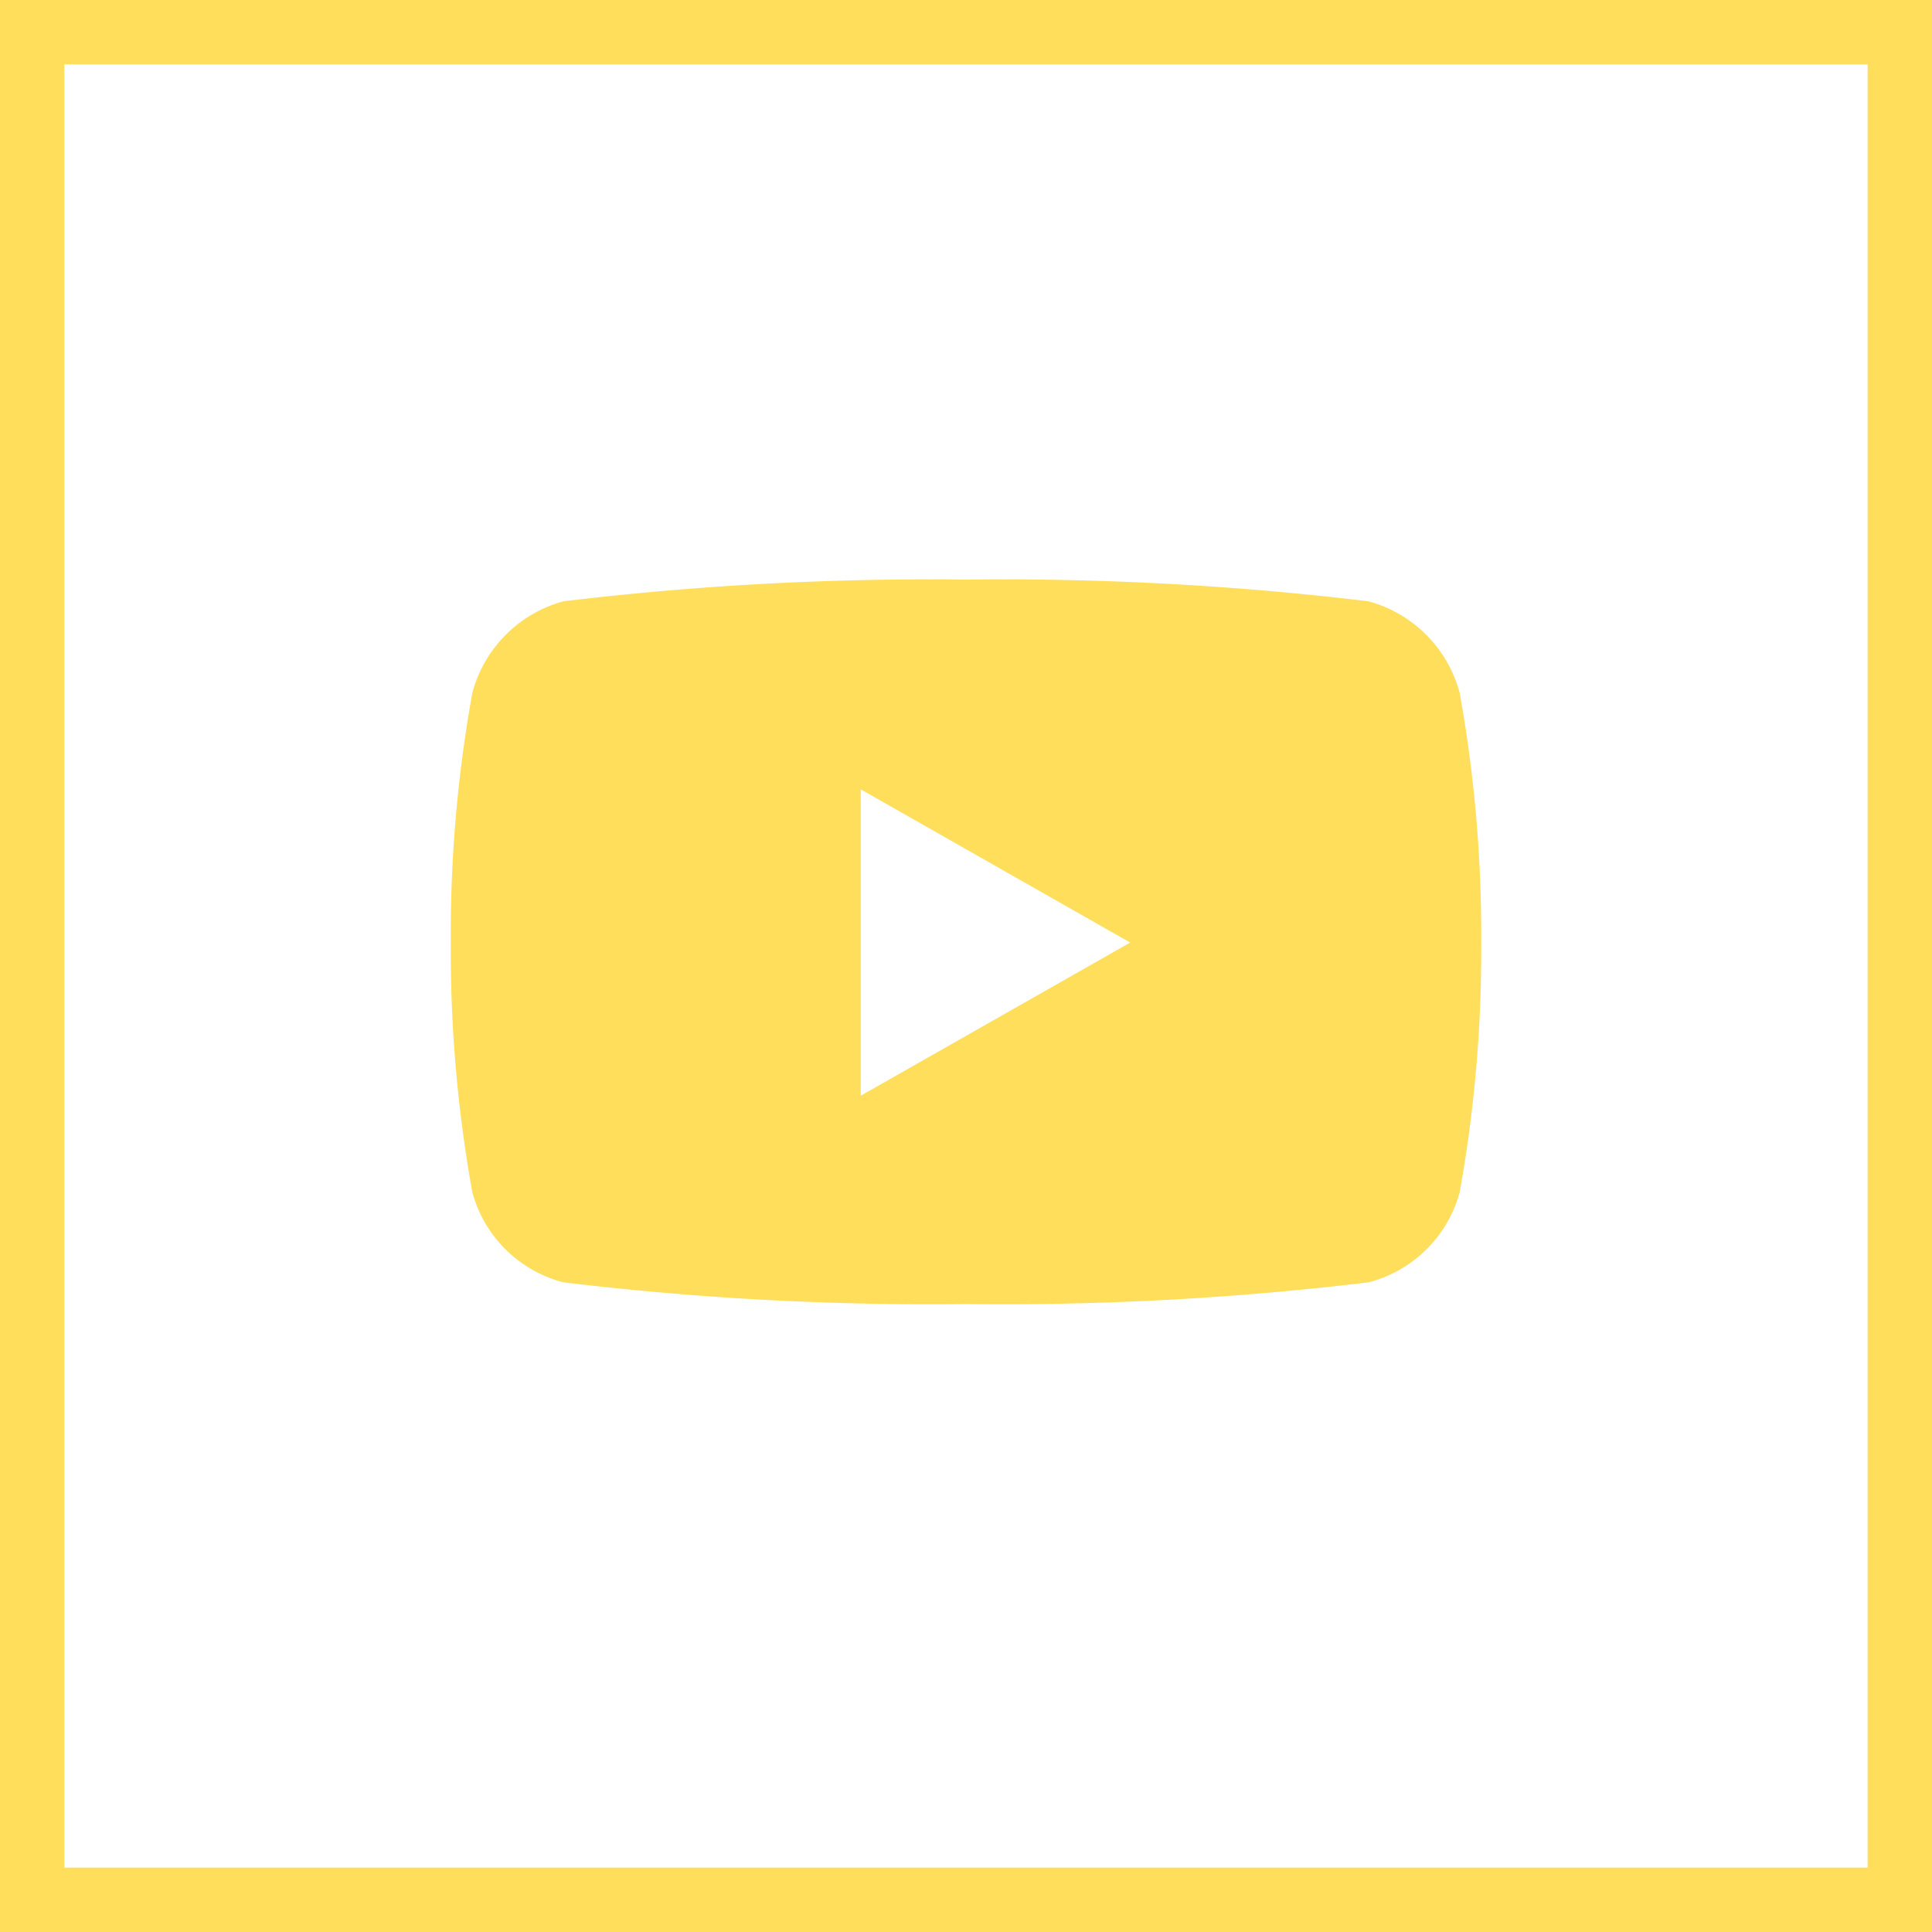 <svg xmlns="http://www.w3.org/2000/svg" width="30" height="30" viewBox="0 0 30 30">
  <g id="youtube-footer-icon" transform="translate(-696 -5407)">
    <path id="youtube" d="M16.716,6.26A2.01,2.01,0,0,0,15.3,4.837,47.51,47.51,0,0,0,9.05,4.5,47.511,47.511,0,0,0,2.8,4.837,2.01,2.01,0,0,0,1.384,6.26a21.09,21.09,0,0,0-.334,3.876,21.09,21.09,0,0,0,.334,3.876,1.98,1.98,0,0,0,1.415,1.4,47.511,47.511,0,0,0,6.251.337,47.511,47.511,0,0,0,6.251-.337,1.98,1.98,0,0,0,1.415-1.4,21.09,21.09,0,0,0,.334-3.876,21.09,21.09,0,0,0-.334-3.876Zm-9.3,6.255V7.757L11.6,10.136,7.414,12.515Z" transform="translate(701.95 5411.5)" fill="#ffde5c"/>
    <g id="Rectangle_120" data-name="Rectangle 120" transform="translate(696 5407)" fill="none" stroke="#ffde5c" stroke-width="1">
      <rect width="30" height="30" stroke="none"/>
      <rect x="0.5" y="0.5" width="29" height="29" fill="none"/>
    </g>
  </g>
</svg>

